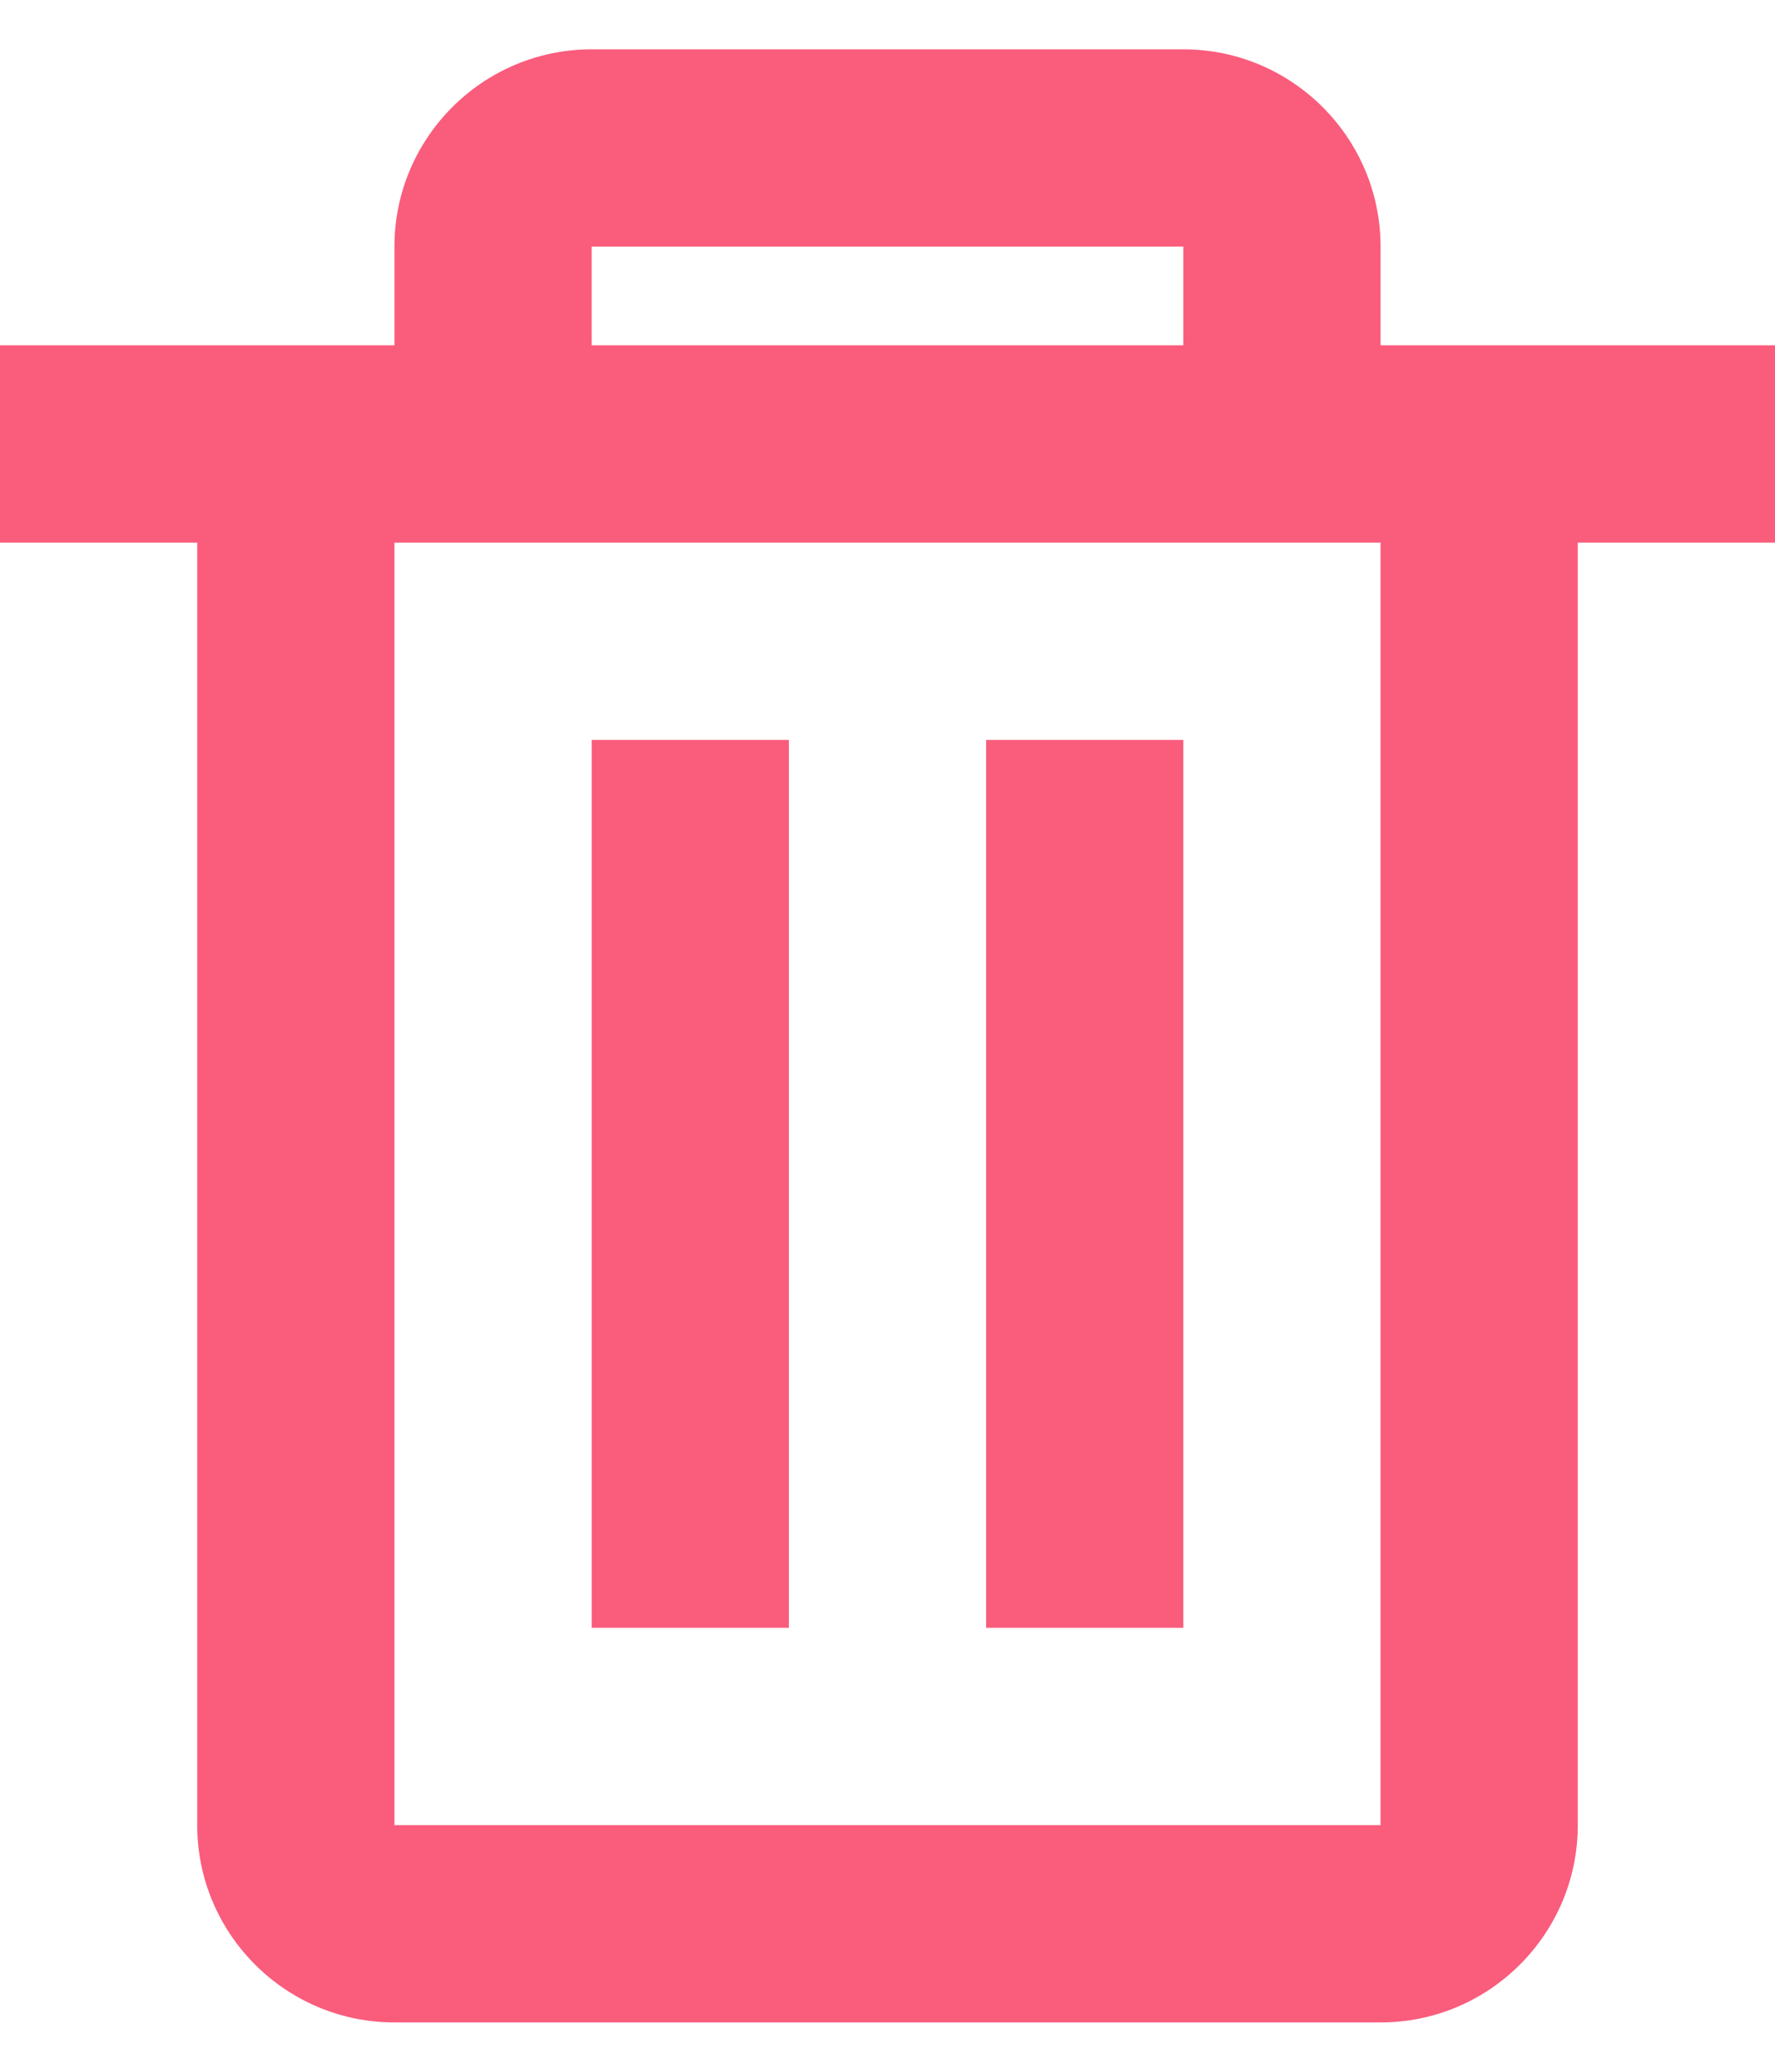 <svg width="18" height="21" viewBox="0 0 18 21" fill="none" xmlns="http://www.w3.org/2000/svg">
<path d="M12 0.5H6C4.897 0.5 4 1.397 4 2.5V3.5H0V5.5H2V18.5C2 19.603 2.897 20.5 4 20.5H14C15.103 20.5 16 19.603 16 18.5V5.5H18V3.5H14V2.5C14 1.397 13.103 0.5 12 0.5ZM6 2.5H12V3.5H6V2.5ZM14 18.5H4V5.5H14V18.5Z" fill="#FA5C7C"/>
<path d="M6 7.5H8V16.5H6V7.5Z" fill="#FA5C7C"/>
<path d="M10 7.5H12V16.5H10V7.5Z" fill="#FA5C7C"/>
</svg>
